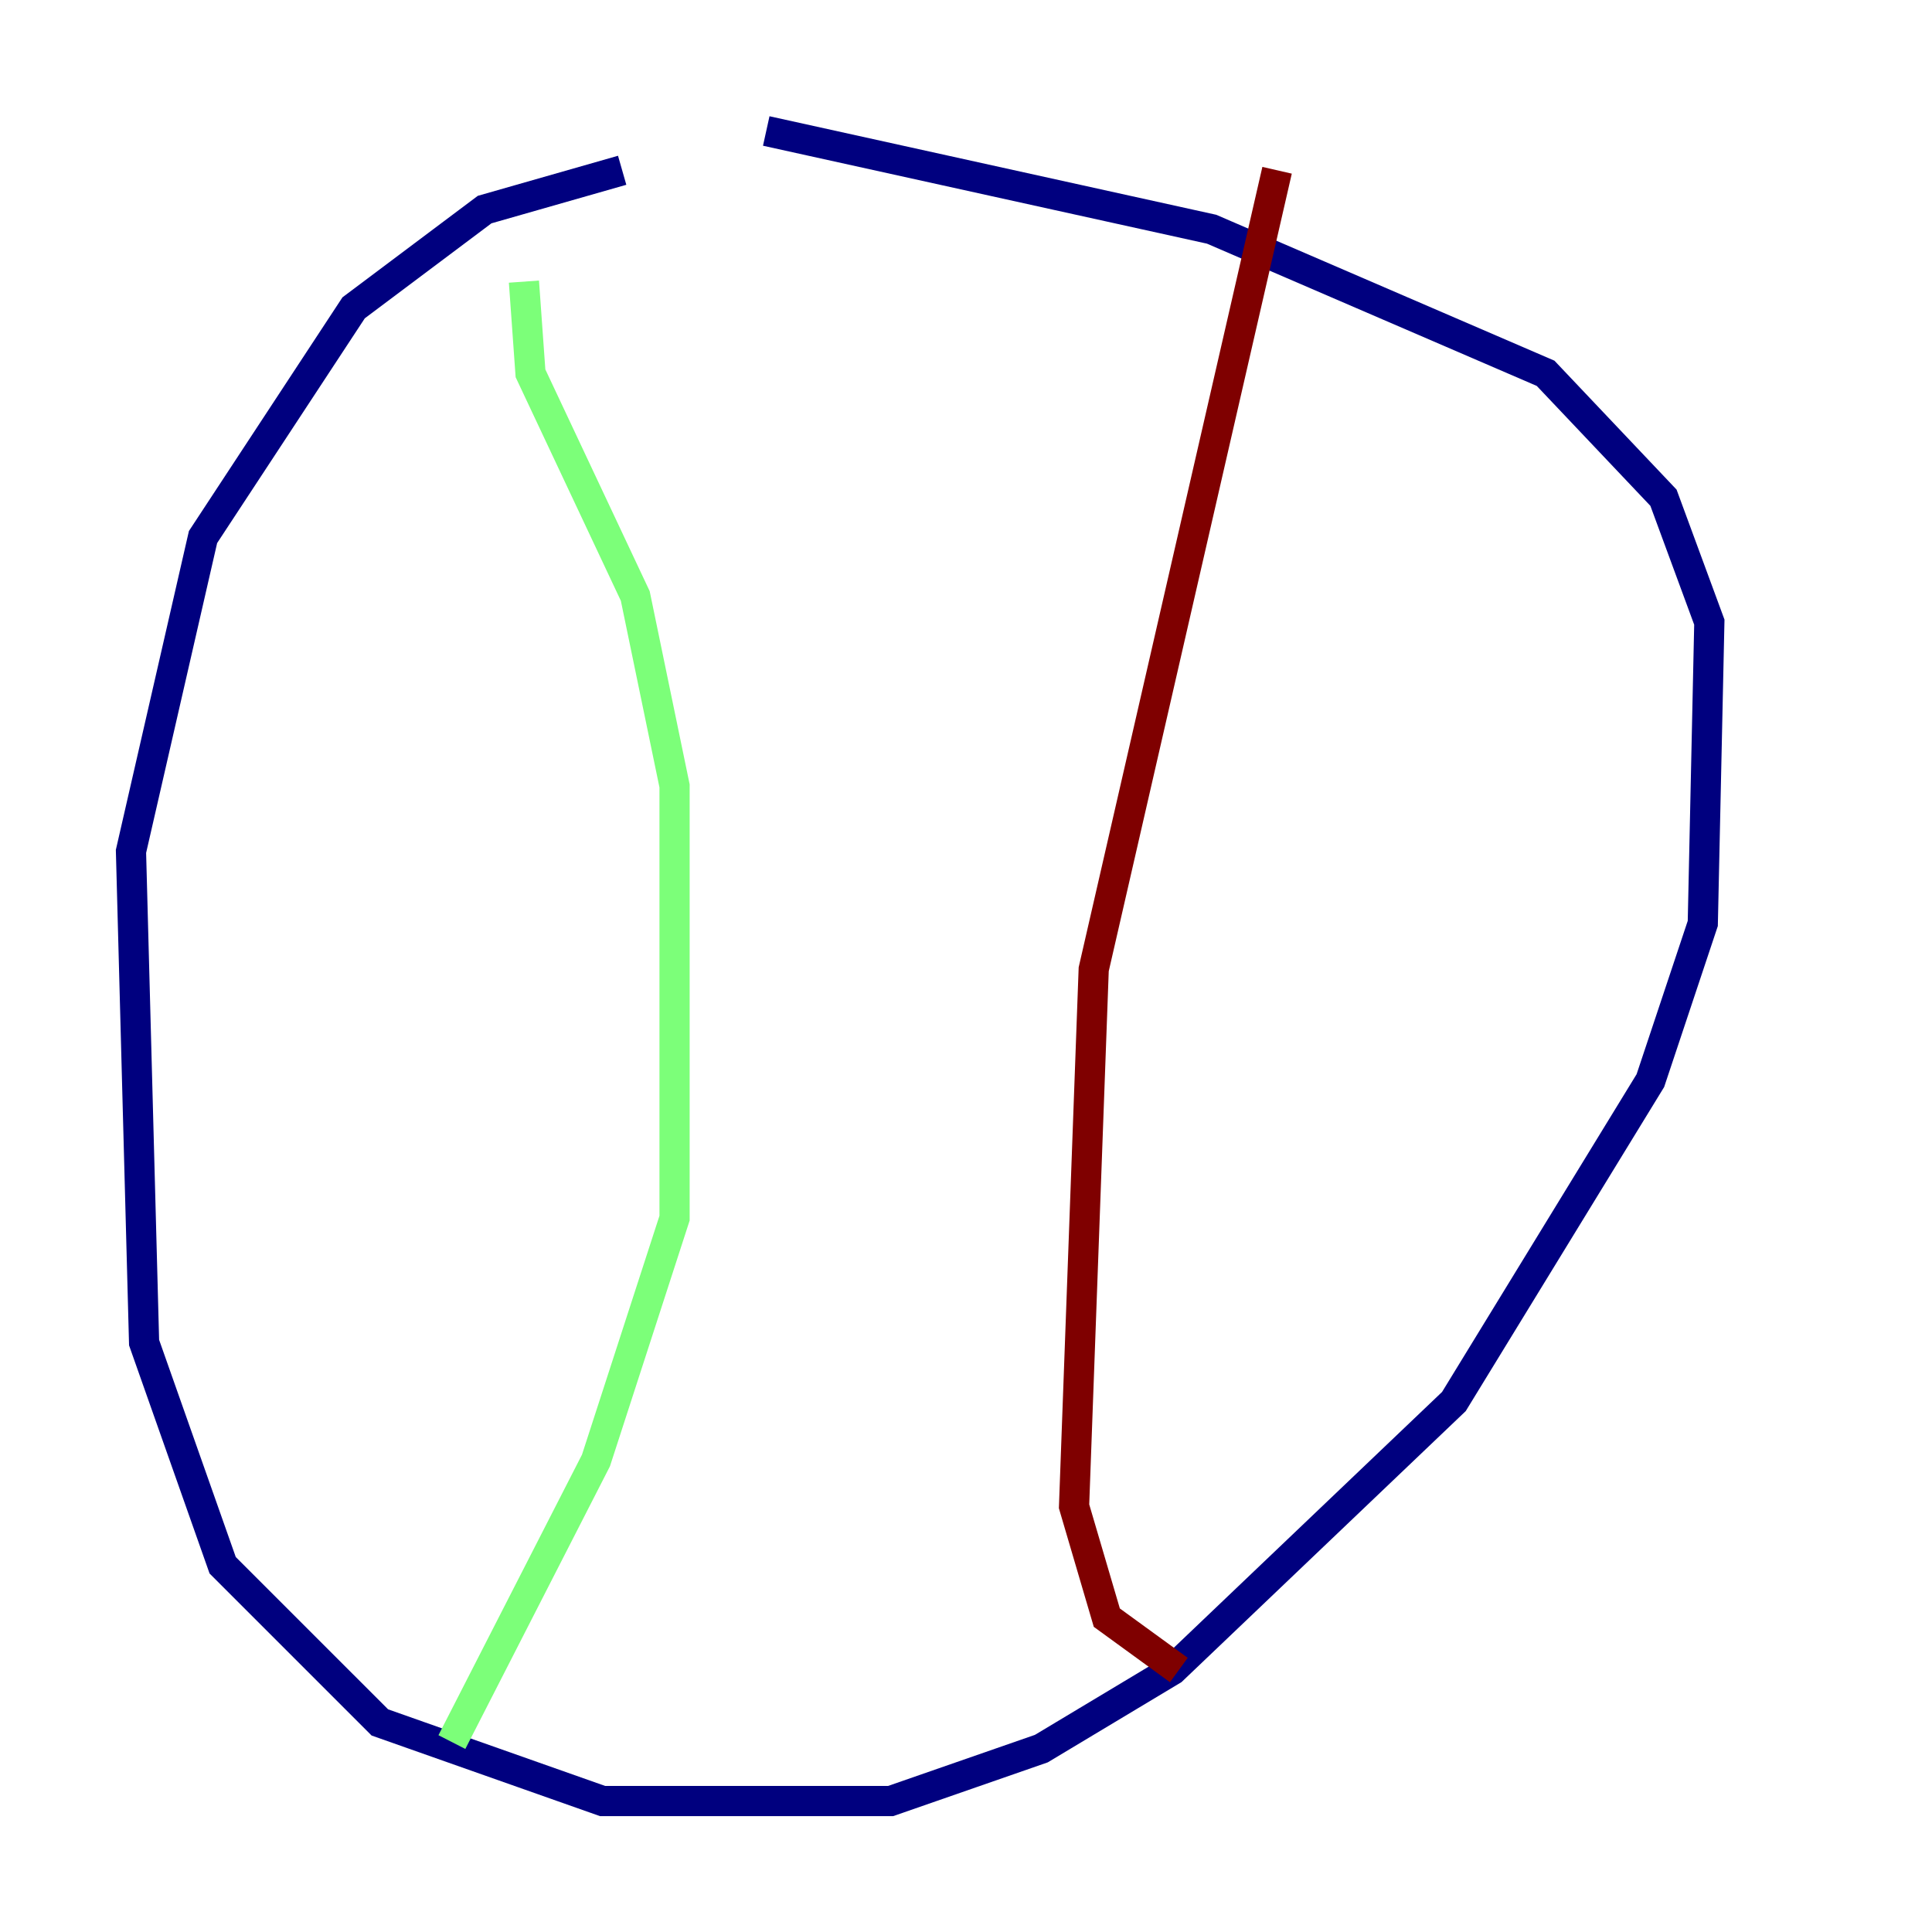 <?xml version="1.0" encoding="utf-8" ?>
<svg baseProfile="tiny" height="128" version="1.2" viewBox="0,0,128,128" width="128" xmlns="http://www.w3.org/2000/svg" xmlns:ev="http://www.w3.org/2001/xml-events" xmlns:xlink="http://www.w3.org/1999/xlink"><defs /><polyline fill="none" points="41.22,11.281 32.108,13.885 23.43,20.393 13.451,35.58 8.678,56.407 9.546,88.949 14.752,103.702 25.166,114.115 39.919,119.322 59.01,119.322 68.99,115.851 77.668,110.644 96.325,92.854 109.342,71.593 112.814,61.18 113.248,41.22 110.21,32.976 102.4,24.732 80.271,15.186 50.766,8.678" stroke="#00007f" stroke-width="2" /><polyline fill="none" points="34.712,18.658 35.146,24.732 42.088,39.485 44.691,52.068 44.691,80.705 39.485,96.759 29.939,115.417" stroke="#7cff79" stroke-width="2" /><polyline fill="none" points="84.61,11.281 72.461,64.217 71.159,99.797 73.329,107.173 78.102,110.644" stroke="#7f0000" stroke-width="2" /></svg>